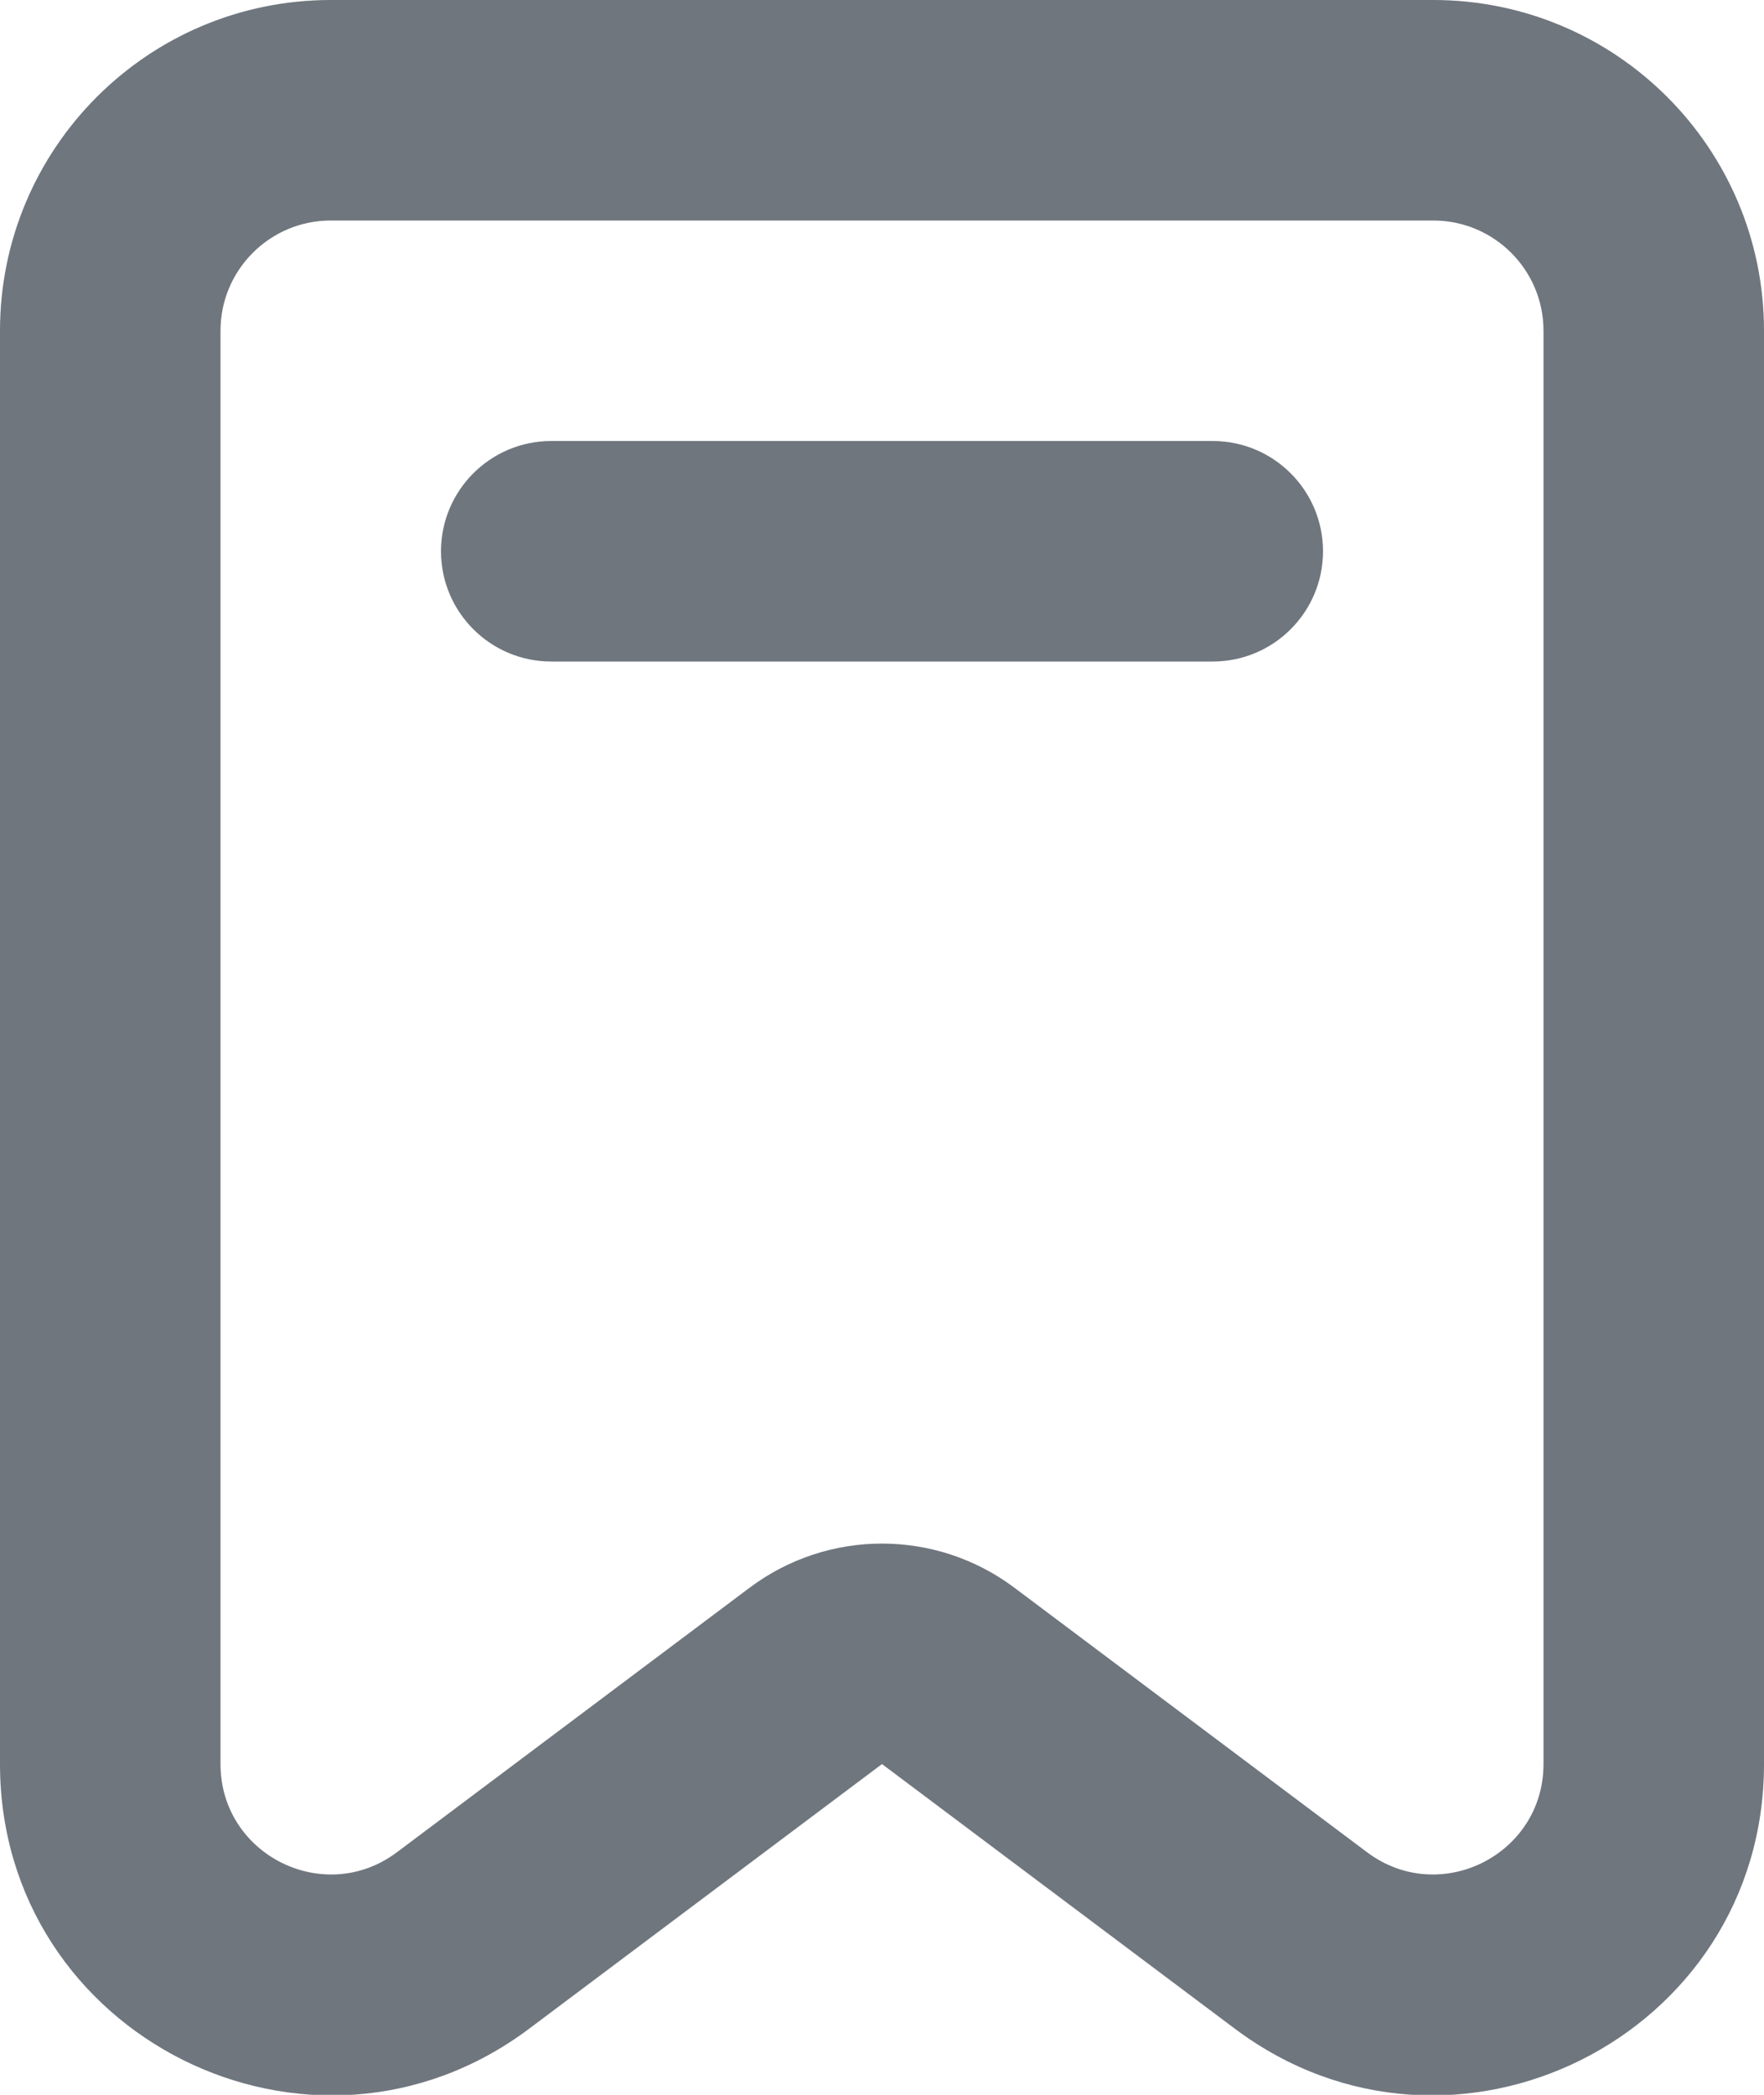<?xml version="1.0" encoding="UTF-8"?>
<svg width="16px" height="19px" viewBox="0 0 16 19" version="1.1" xmlns="http://www.w3.org/2000/svg" xmlns:xlink="http://www.w3.org/1999/xlink">
    <title>UI icon/bookmark/light</title>
    <g id="👀-Icons" stroke="none" stroke-width="1" fill="none" fill-rule="evenodd">
        <g id="编组" transform="translate(-4, -2)" fill="#6F767E">
            <path d="M10.8,16.4 C11.511,15.867 12.489,15.867 13.2,16.4 L16.4,18.8 C17.059,19.294 18,18.824 18,18 L18,5 C18,4.448 17.552,4 17,4 L7,4 C6.448,4 6,4.448 6,5 L6,18 C6,18.824 6.941,19.294 7.6,18.8 L10.8,16.4 Z M12,18 L15.2,20.4 C17.178,21.883 20,20.472 20,18 L20,5 C20,3.343 18.657,2 17,2 L7,2 C5.343,2 4,3.343 4,5 L4,18 C4,20.472 6.822,21.883 8.8,20.4 L12,18 Z" id="Rectangle-190-(Stroke)"></path>
            <path d="M8,7 C8,6.448 8.448,6 9,6 L15,6 C15.552,6 16,6.448 16,7 C16,7.552 15.552,8 15,8 L9,8 C8.448,8 8,7.552 8,7 Z" id="Vector-583-(Stroke)"></path>
        </g>
    </g>
</svg>